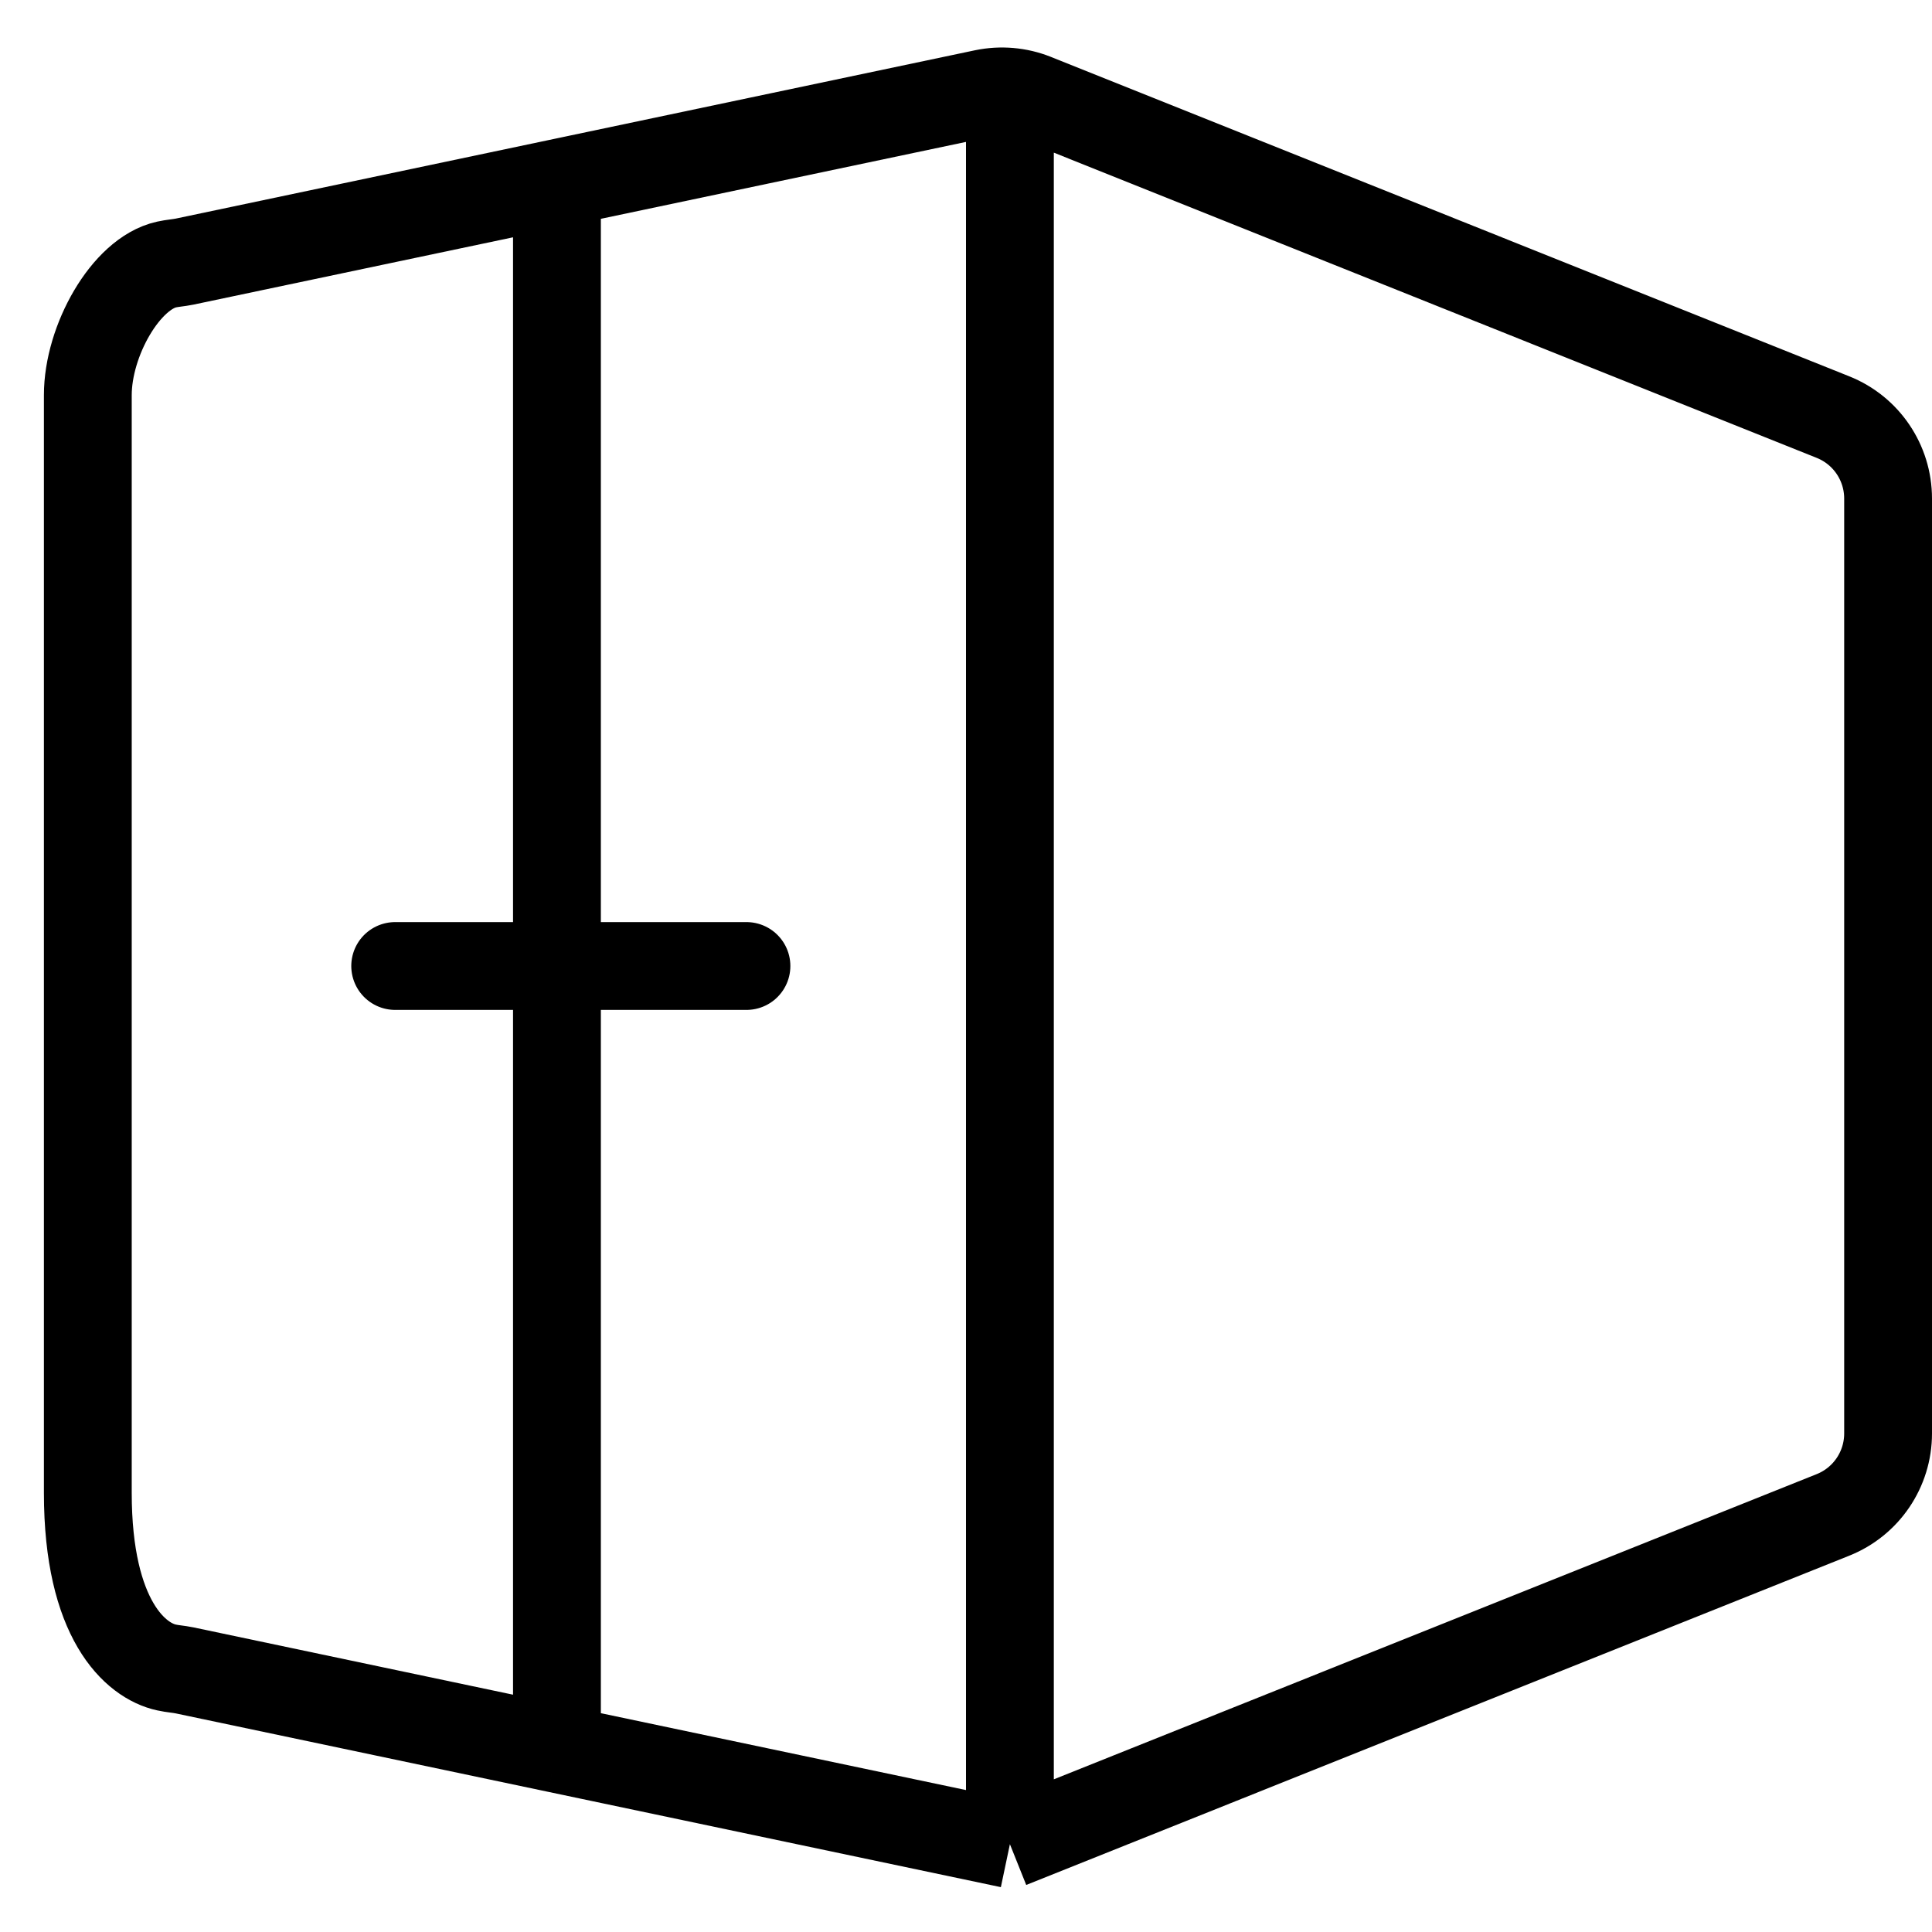 <svg width="22" height="22" viewBox="0 0 22 22" fill="none" xmlns="http://www.w3.org/2000/svg">
<path d="M4.5 11H8.5" stroke="black" stroke-linecap="round" stroke-linejoin="round"/>
<path d="M11.5 1.5V21M11.5 21L20.871 17.251C21.251 17.1 21.5 16.732 21.5 16.323V5.677C21.5 5.268 21.251 4.9 20.871 4.749L11.781 1.112C11.598 1.039 11.397 1.022 11.204 1.062L6.342 2.086M11.5 21L6.342 19.914M6.342 19.914L2.102 19.021C2.034 19.007 1.964 19.003 1.897 18.988C1.546 18.913 1 18.448 1 17C1 15.4 1 8 1 4.5C1 3.879 1.433 3.114 1.897 3.012C1.964 2.997 2.034 2.993 2.102 2.979L6.342 2.086M6.342 19.914V2.086" stroke="black"/>
</svg>
